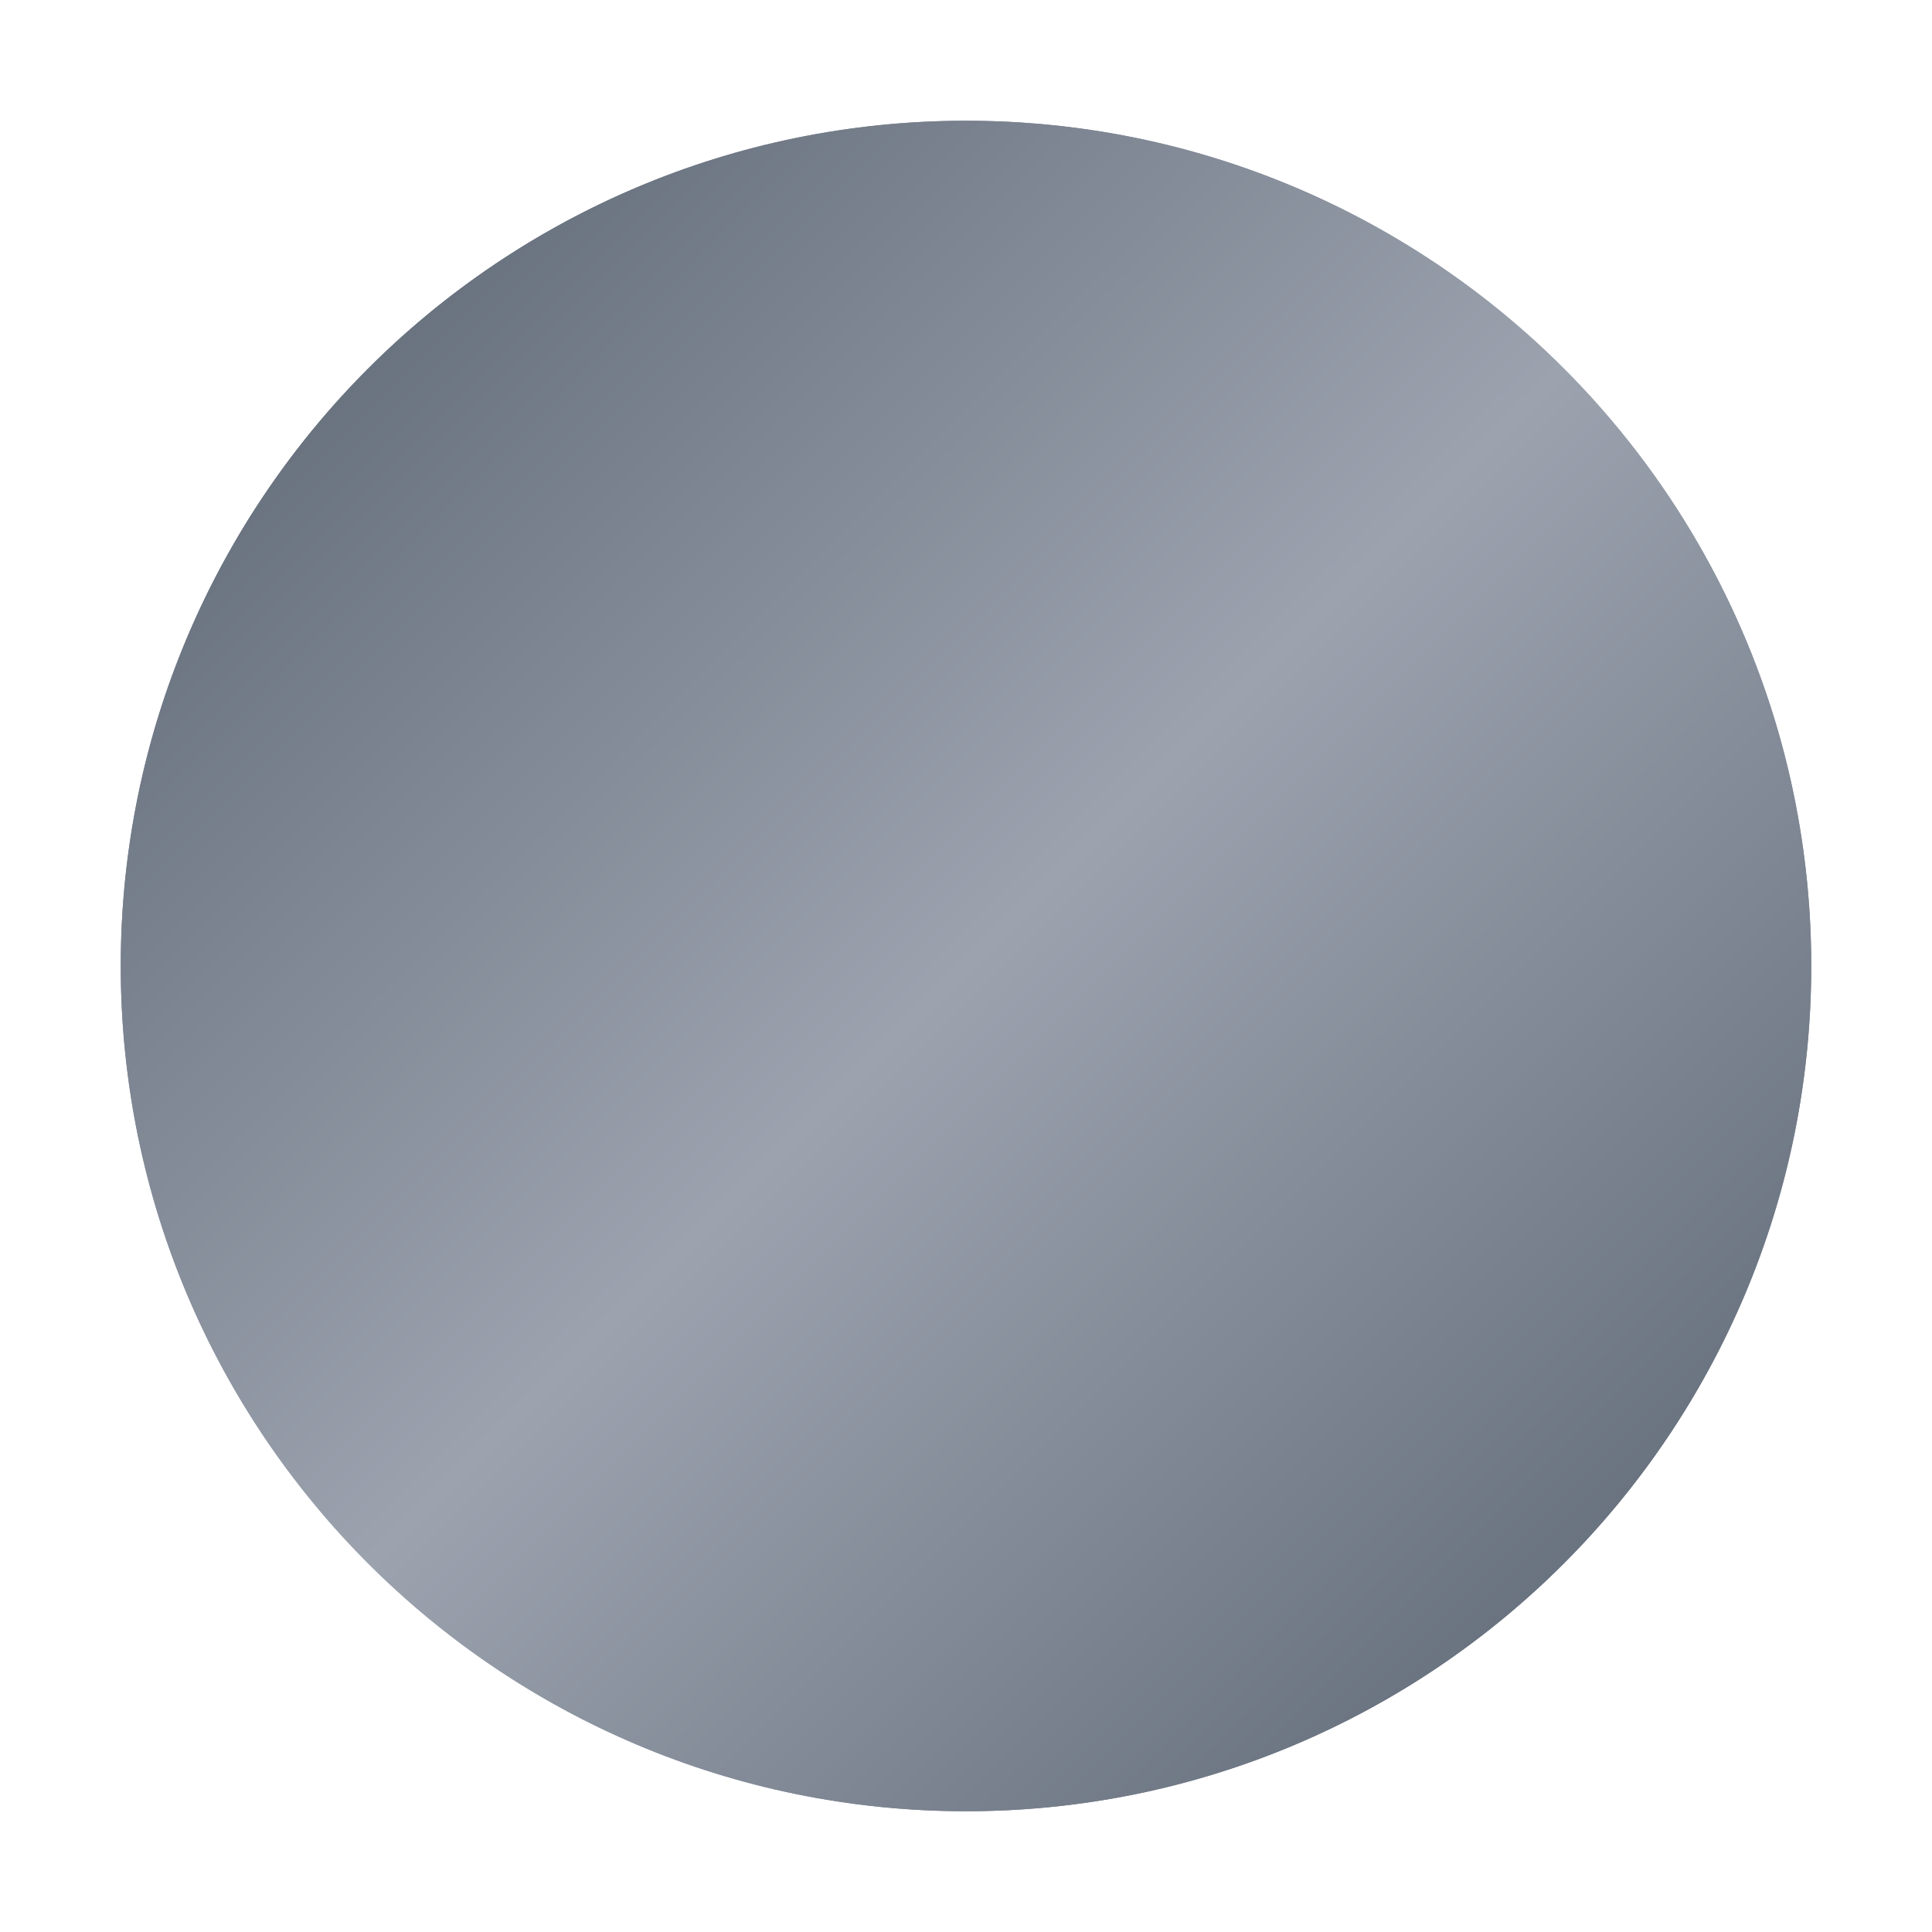 <?xml version="1.0" encoding="UTF-8"?>
<svg width="32" height="32" viewBox="0 0 32 32" fill="none" xmlns="http://www.w3.org/2000/svg">
  <circle cx="16" cy="16" r="14" fill="url(#metallic-gradient)"/>
  <path d="M16 2C8.27 2 2 8.27 2 16C2 23.73 8.27 30 16 30C23.73 30 30 23.73 30 16C30 8.27 23.73 2 16 2ZM16 28C9.37 28 4 22.63 4 16C4 9.37 9.37 4 16 4C22.63 4 28 9.37 28 16C28 22.63 22.63 28 16 28Z" fill="url(#metallic-gradient)"/>
  <path d="M16 4C9.37 4 4 9.37 4 16C4 22.63 9.37 28 16 28C22.63 28 28 22.63 28 16C28 9.37 22.63 4 16 4Z" fill="url(#metallic-gradient)"/>
  <circle cx="16" cy="10" r="6" fill="url(#metallic-gradient)"/>
  <circle cx="16" cy="22" r="6" fill="url(#metallic-gradient)"/>
  <circle cx="16" cy="10" r="2" fill="url(#metallic-gradient)"/>
  <circle cx="16" cy="22" r="2" fill="url(#metallic-gradient)"/>
  <defs>
    <linearGradient id="metallic-gradient" x1="0" y1="0" x2="32" y2="32" gradientUnits="userSpaceOnUse">
      <stop offset="0%" stop-color="#4B5563"/>
      <stop offset="50%" stop-color="#9CA3AF"/>
      <stop offset="100%" stop-color="#4B5563"/>
    </linearGradient>
  </defs>
</svg> 